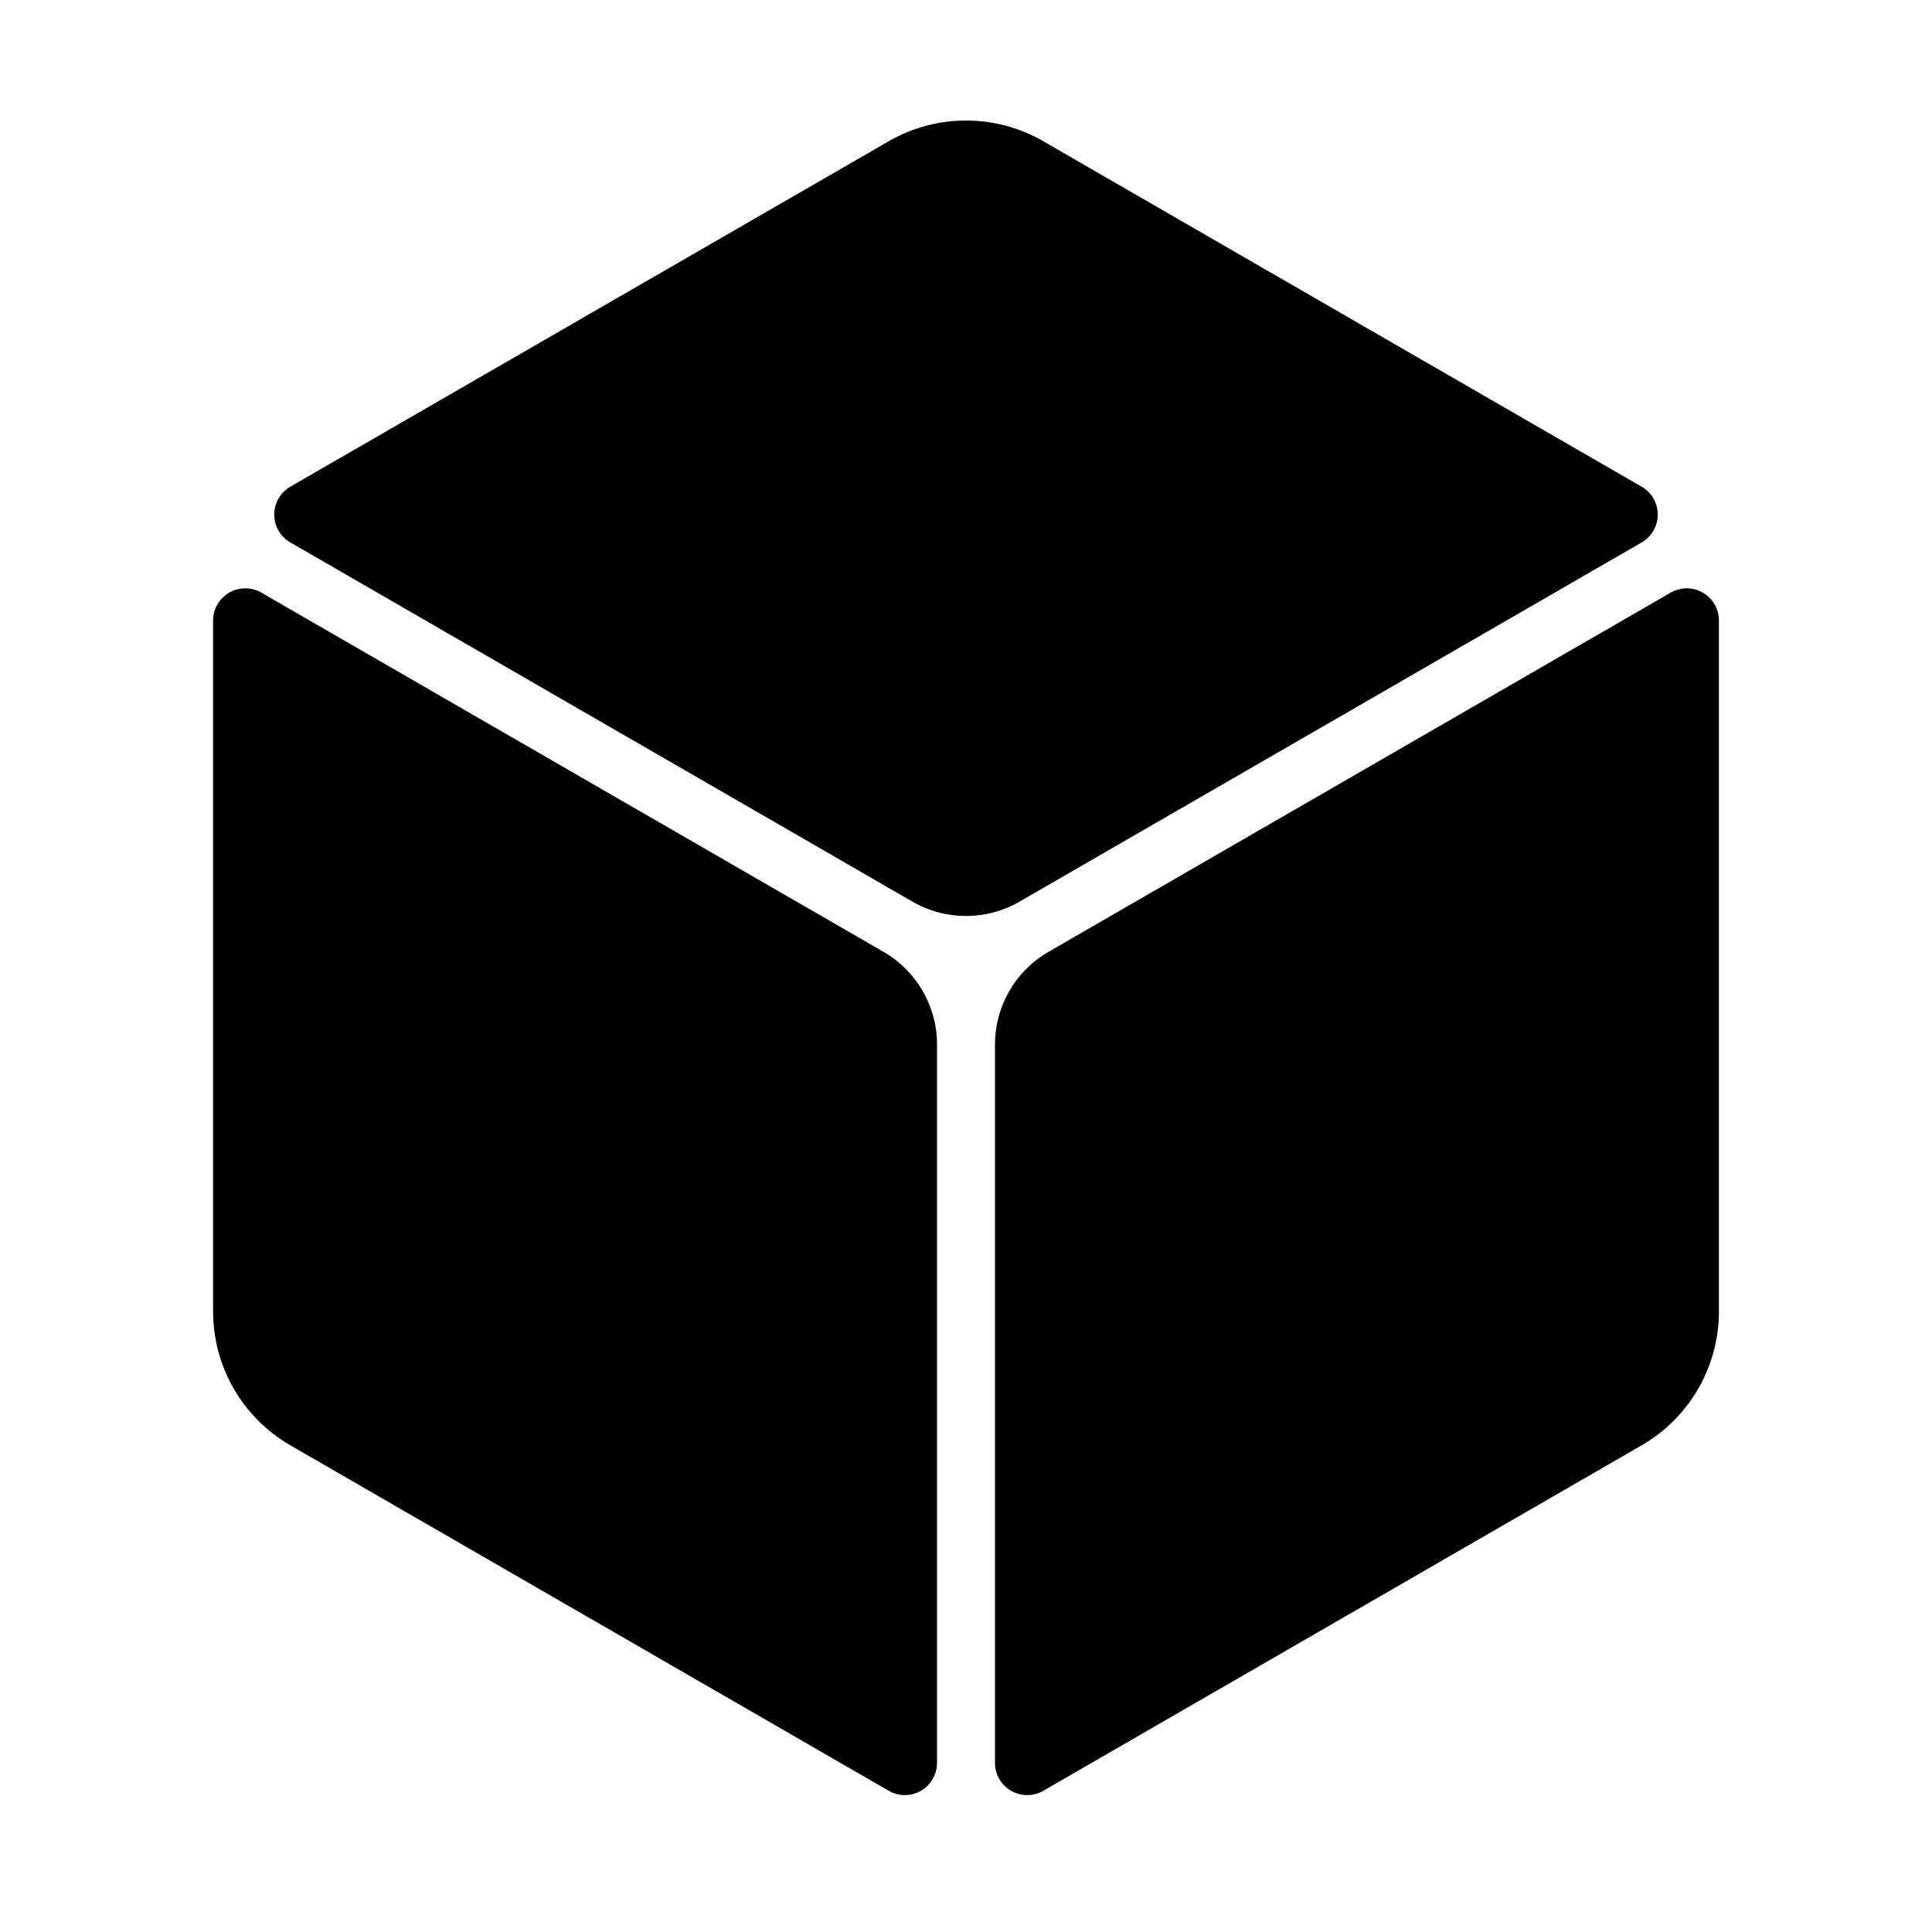 <svg xmlns="http://www.w3.org/2000/svg" xmlns:xlink="http://www.w3.org/1999/xlink" version="1.1" id="Calque_1" x="0px" y="0px" width="100px" height="100px" viewBox="0 0 100 100" enable-background="new 0 0 100 100" xml:space="preserve">
<g>
	<path d="M88.971,32.119c0-0.597-0.318-1.147-0.834-1.445s-1.15-0.296-1.666,0.002L54.269,49.268   c-1.713,0.989-2.769,2.816-2.769,4.795v37.185c0,0.595,0.317,1.145,0.833,1.442c0.515,0.298,1.15,0.299,1.667,0.001L84.971,74.81   c2.476-1.43,4-4.07,4-6.929V32.119z"/>
	<path d="M13.529,30.675c-0.516-0.297-1.15-0.298-1.666,0s-0.834,0.847-0.834,1.442c0,0,0,0.001,0,0.002v35.762   c0,2.858,1.525,5.499,4,6.929L46,92.69c0,0,0.001,0.001,0.002,0.001c0.516,0.298,1.151,0.297,1.667-0.001   c0.515-0.298,0.831-0.849,0.831-1.443V54.062c0-1.979-1.055-3.806-2.769-4.795L13.529,30.675z"/>
	<path d="M84.971,28.078c0.516-0.297,0.833-0.847,0.834-1.442c0-0.595-0.316-1.146-0.832-1.443c0,0-0.001-0.001-0.002-0.001L54,7.31   c-2.476-1.429-5.525-1.429-8,0L15.029,25.19c-0.001,0-0.002,0.001-0.002,0.001c-0.516,0.298-0.833,0.849-0.833,1.444   c0.001,0.596,0.319,1.144,0.835,1.442L47.231,46.67c1.713,0.989,3.824,0.989,5.537,0L84.971,28.078z"/>
</g>
</svg>